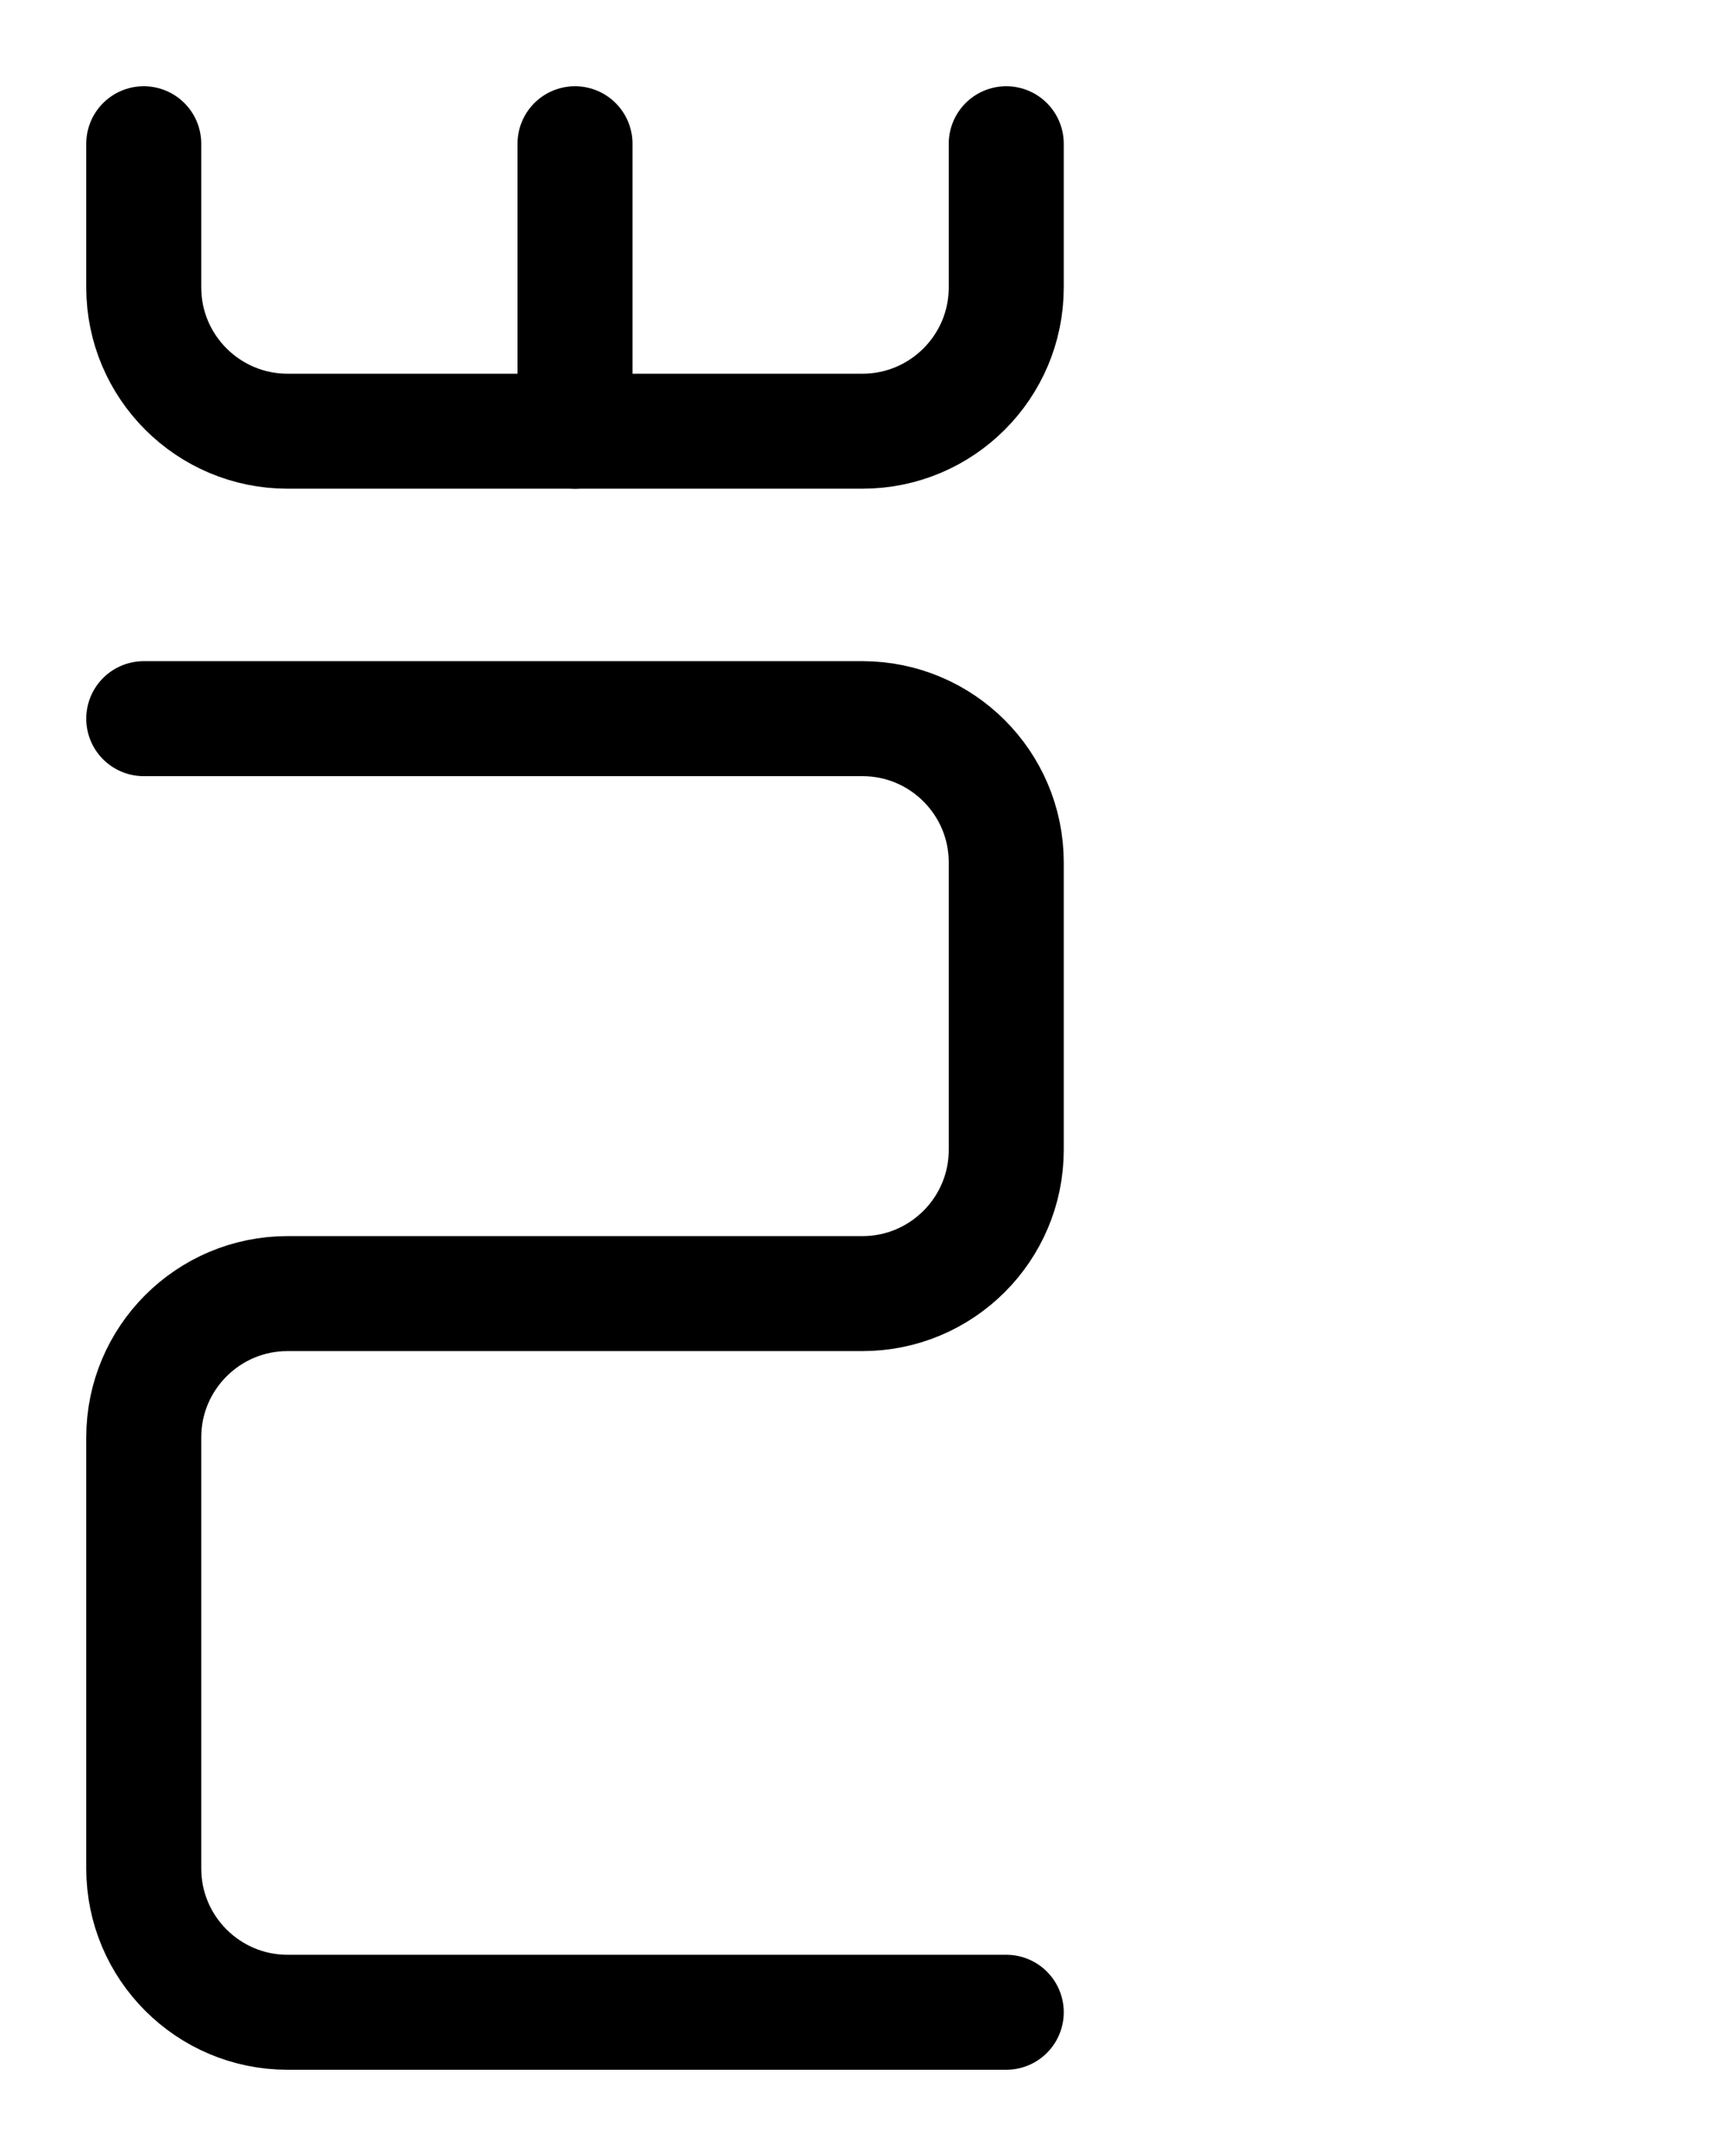 <?xml version="1.0" encoding="utf-8"?>
<!-- Generator: Adobe Illustrator 26.0.0, SVG Export Plug-In . SVG Version: 6.00 Build 0)  -->
<svg version="1.1" id="图层_1" xmlns="http://www.w3.org/2000/svg" xmlns:xlink="http://www.w3.org/1999/xlink" x="0px" y="0px"
	 viewBox="0 0 720 900" style="enable-background:new 0 0 720 900;" xml:space="preserve">
<style type="text/css">
	.st0{fill:none;stroke:#000000;stroke-width:48;stroke-linecap:round;stroke-linejoin:round;stroke-miterlimit:10;}
</style>
<path class="st0" d="M60,300h300c33.1,0,60,26.9,60,60v120c0,33.1-26.9,60-60,60H120c-33.1,0-60,26.9-60,60v180
	c0,33.1,26.9,60,60,60h300"/>
<path class="st0" d="M60,60v60c0,33.1,26.9,60,60,60h240c33.1,0,60-26.9,60-60V60"/>
<line class="st0" x1="240" y1="180" x2="240" y2="60"/>
</svg>
